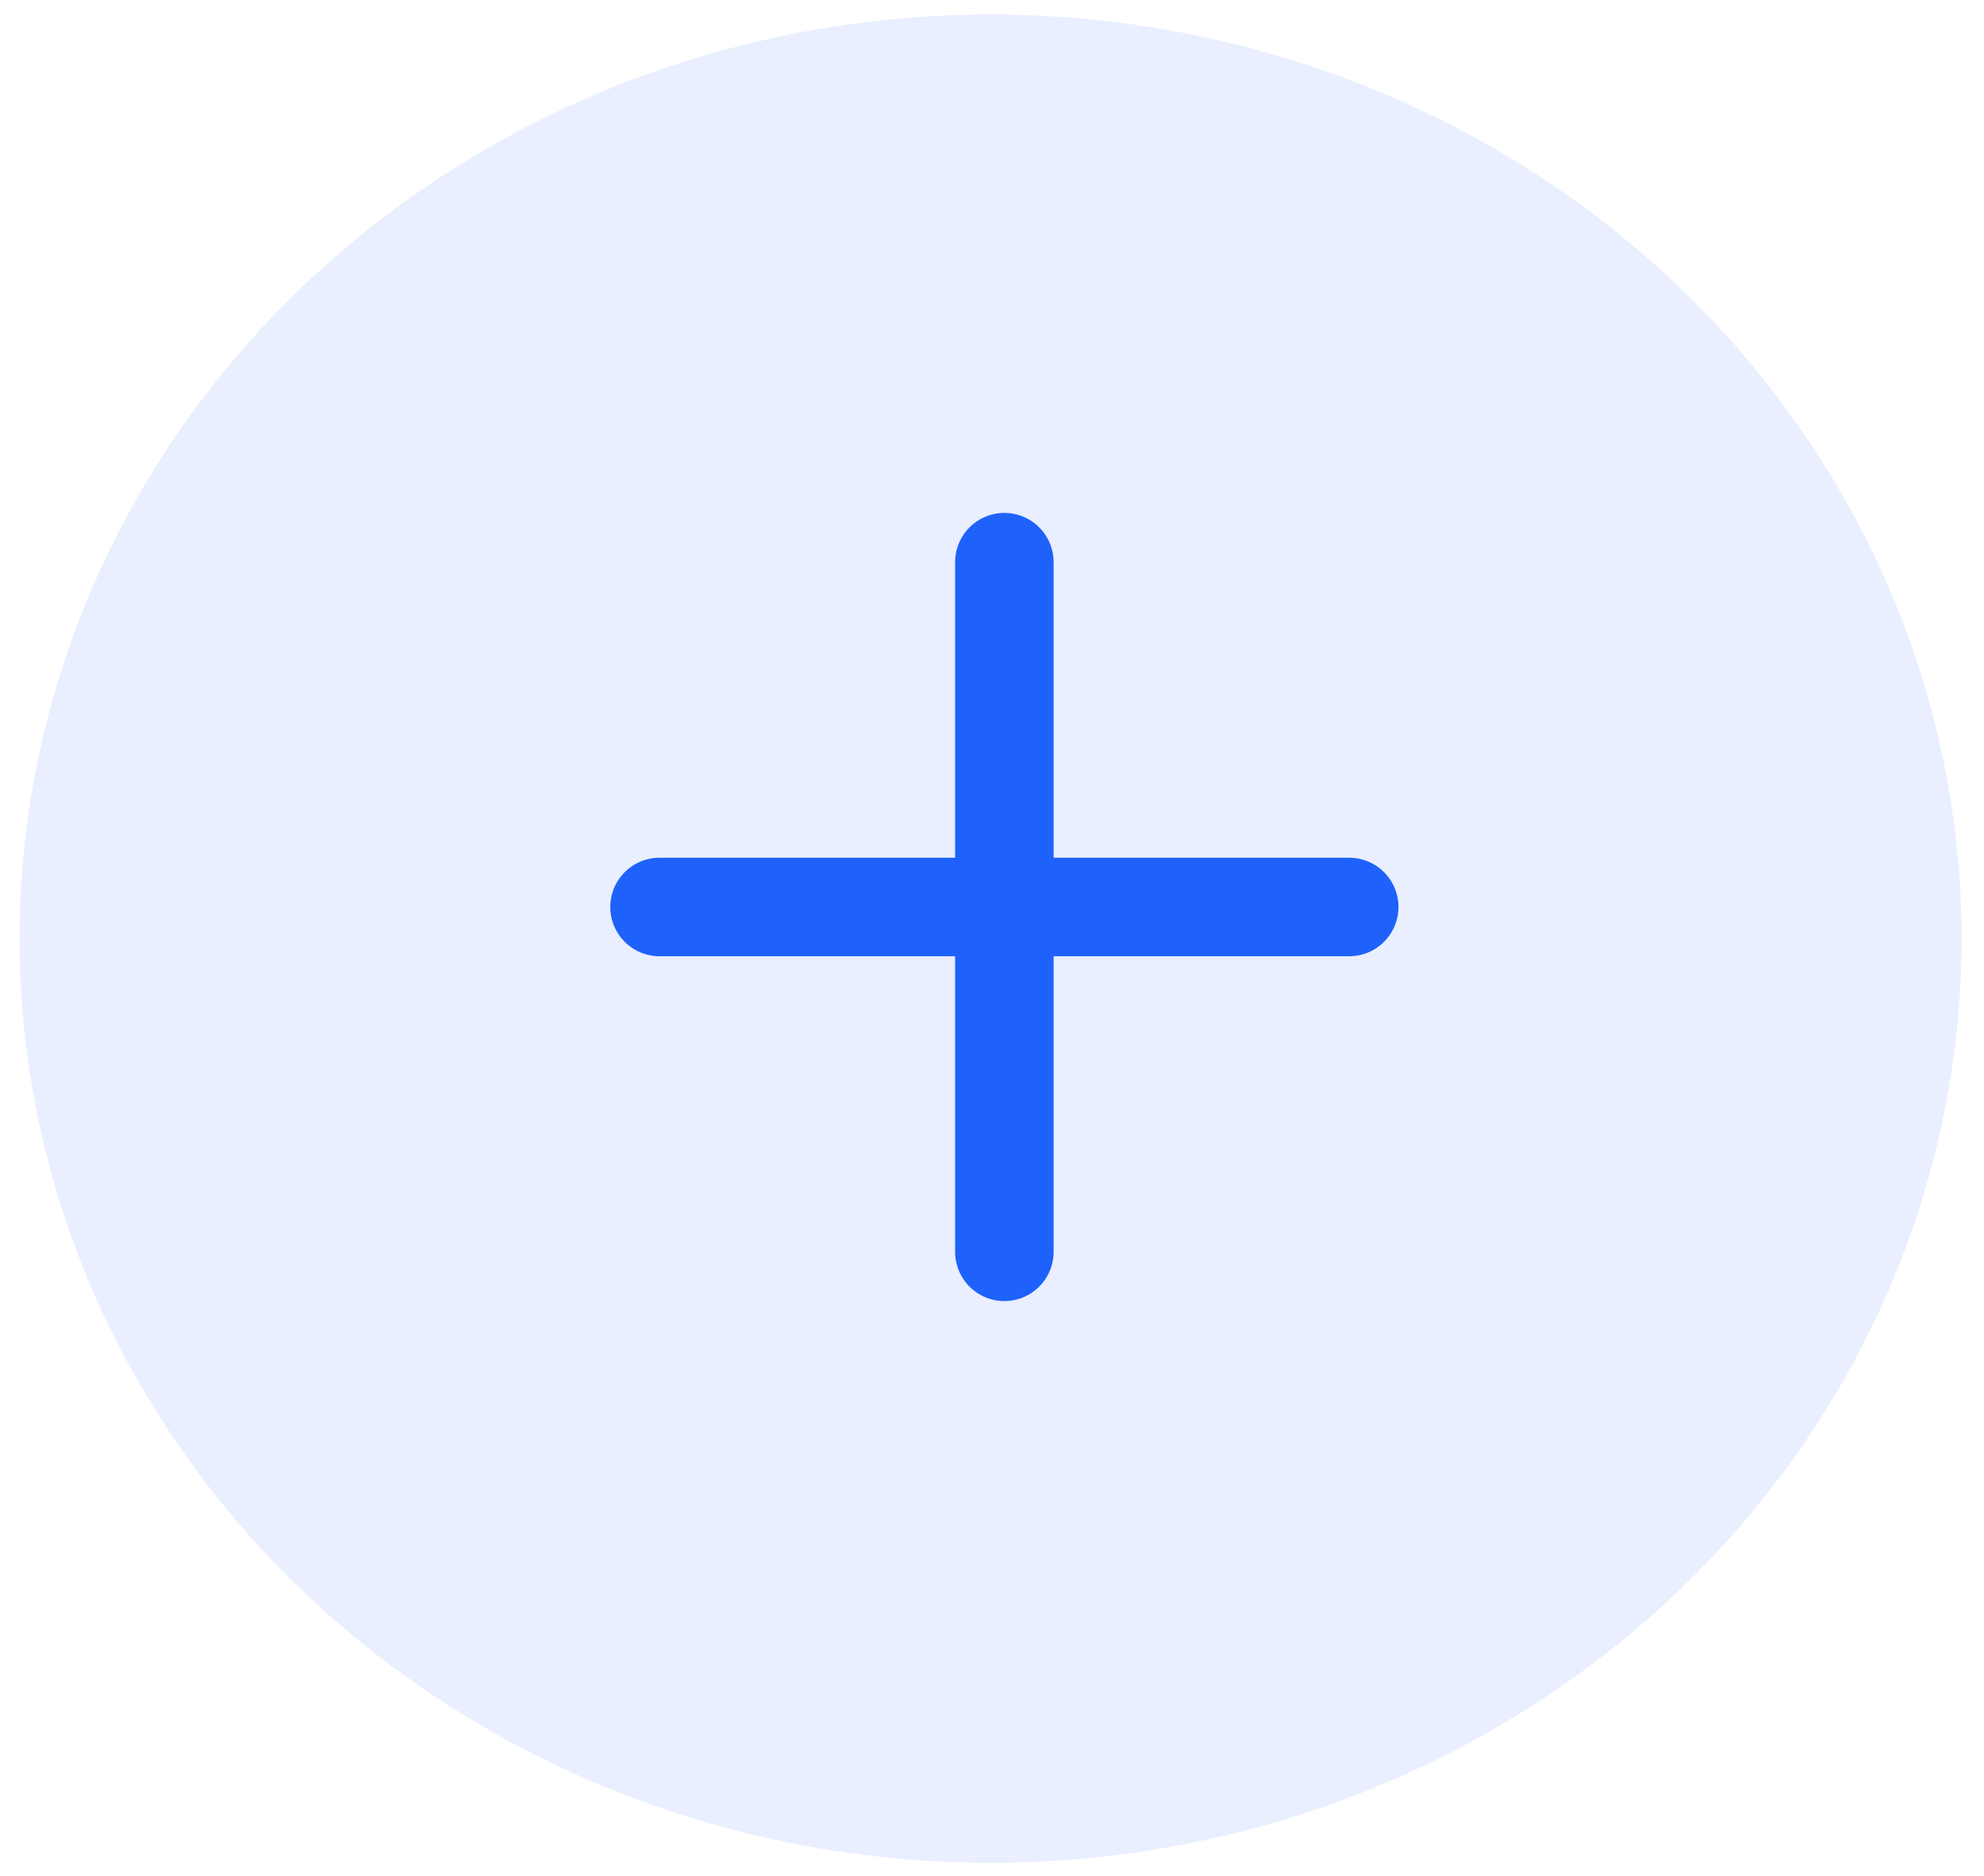 <?xml version="1.0" encoding="utf-8"?>
<svg viewBox="398.203 297.092 40.274 38.077" xmlns="http://www.w3.org/2000/svg">
  <ellipse opacity="0.1" cx="418.311" cy="316.147" rx="19.711" ry="18.761" fill="#1F62FB" transform="matrix(1, 0, 0, 1, -5.684341886080802e-14, 0)"/>
  <path d="M 418.591 308.504 L 418.591 322.504" stroke="#1F62FB" stroke-width="2" stroke-linecap="round" stroke-linejoin="round" transform="matrix(1, 0, 0, 1, -5.684341886080802e-14, 0)"/>
  <path d="M 411.591 315.504 L 425.591 315.504" stroke="#1F62FB" stroke-width="2" stroke-linecap="round" stroke-linejoin="round" style="fill: #1F62FB" transform="matrix(1, 0, 0, 1, -5.684341886080802e-14, 0)"/>
</svg>